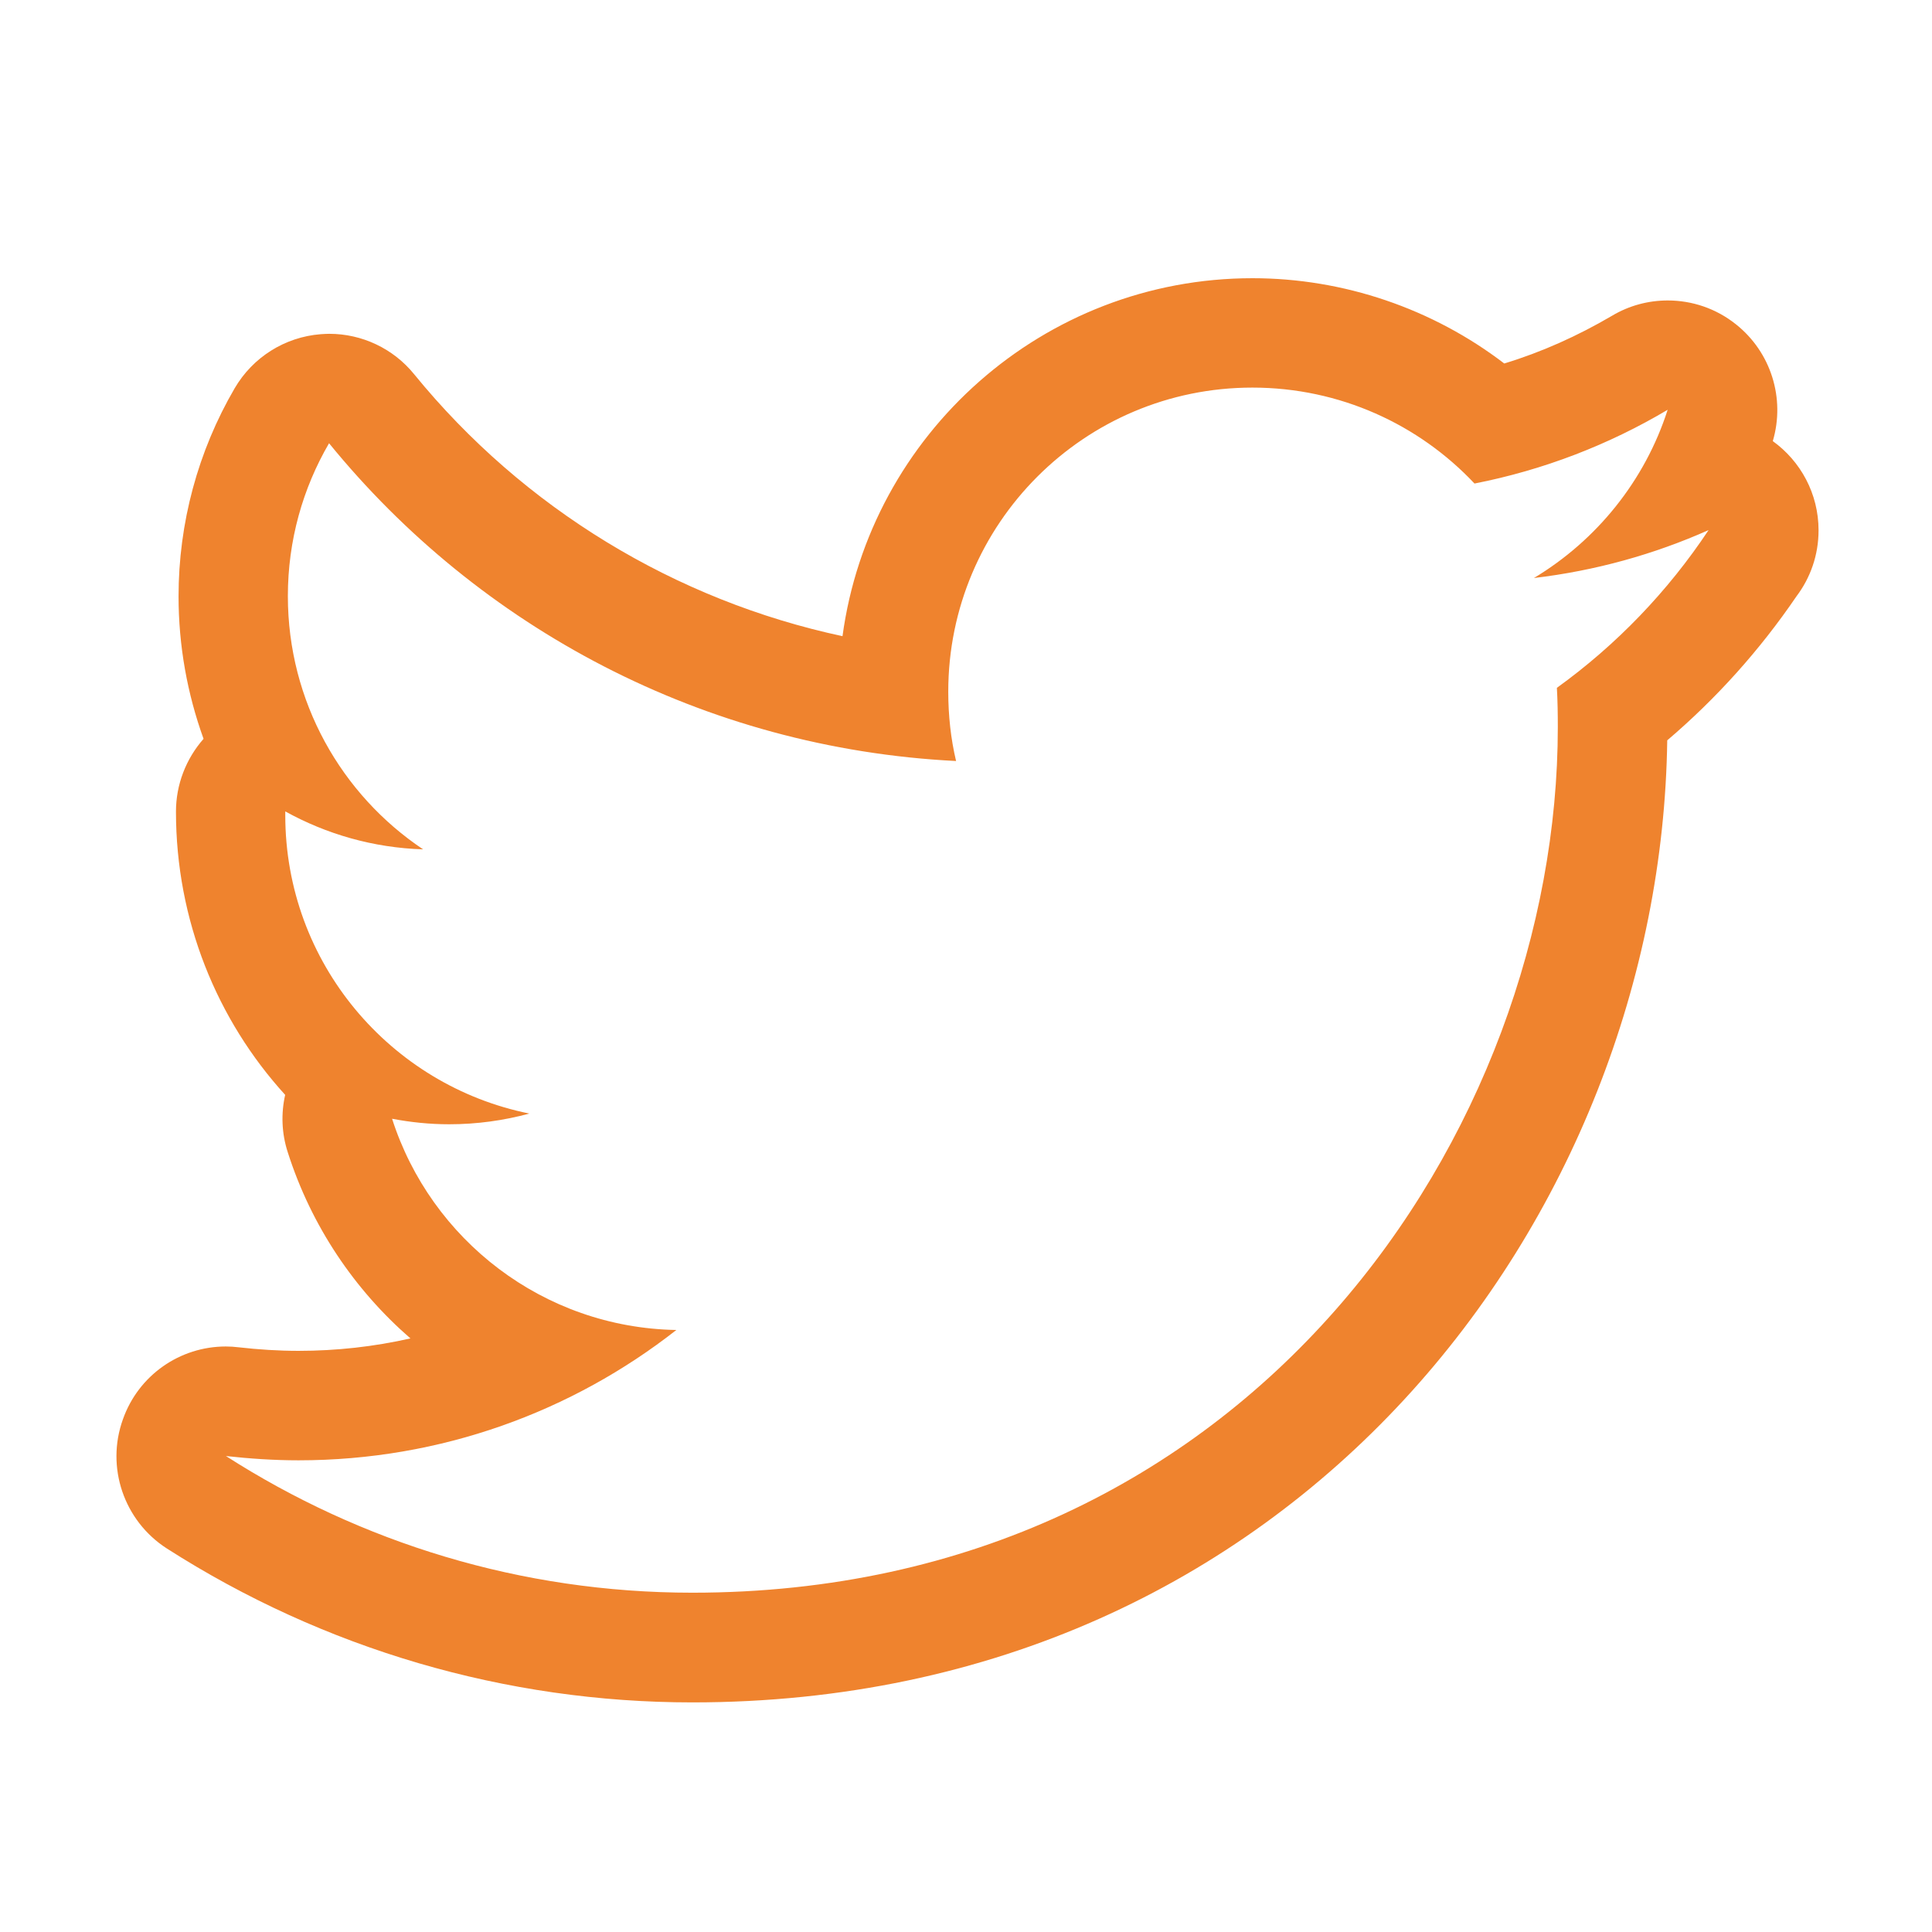 <?xml version="1.0" encoding="utf-8"?>
<!-- Generator: Adobe Illustrator 16.0.4, SVG Export Plug-In . SVG Version: 6.00 Build 0)  -->
<!DOCTYPE svg PUBLIC "-//W3C//DTD SVG 1.1//EN" "http://www.w3.org/Graphics/SVG/1.1/DTD/svg11.dtd">
<svg version="1.1" id="Layer_1" xmlns="http://www.w3.org/2000/svg" xmlns:xlink="http://www.w3.org/1999/xlink" x="0px" y="0px"
	 width="50px" height="50px" viewBox="0 0 50 50" enable-background="new 0 0 50 50" xml:space="preserve">
<g id="twitter">
	<path fill="#EF832E" d="M45.88,11.416c0.327-1.106-0.047-2.302-0.953-3.022c-0.514-0.411-1.136-0.618-1.767-0.618
		c-0.498,0-0.996,0.13-1.443,0.397C40.829,8.694,39.9,9.112,38.93,9.407C37.076,7.989,34.777,7.2,32.414,7.2
		c-5.416,0-9.903,4.04-10.61,9.264c-4.318-0.924-8.252-3.303-11.086-6.779c-0.54-0.666-1.35-1.046-2.196-1.046
		c-0.071,0-0.146,0.005-0.222,0.01c-0.928,0.073-1.757,0.596-2.226,1.398c-0.952,1.631-1.453,3.491-1.453,5.386
		c0,1.28,0.227,2.525,0.647,3.688c-0.452,0.514-0.714,1.18-0.714,1.884c0,2.808,1.06,5.39,2.826,7.33
		c-0.109,0.483-0.092,0.996,0.067,1.485c0.611,1.914,1.729,3.562,3.175,4.818c-0.939,0.213-1.911,0.322-2.897,0.322
		c-0.511,0-1.028-0.033-1.549-0.092c-0.11-0.014-0.22-0.021-0.332-0.021c-1.186,0-2.26,0.742-2.663,1.885
		c-0.447,1.24,0.026,2.627,1.134,3.341c4.071,2.606,8.775,3.985,13.602,3.985c15.655,0,25.063-12.6,25.231-24.898
		c1.274-1.085,2.395-2.334,3.345-3.728c0.358-0.474,0.571-1.063,0.571-1.708C47.064,12.775,46.598,11.933,45.88,11.416z
		 M40.292,17.801c0.019,0.337,0.024,0.677,0.024,1.018c0,10.404-7.918,22.4-22.399,22.4c-4.445,0-8.584-1.303-12.07-3.537
		c0.613,0.068,1.243,0.111,1.878,0.111c3.689,0,7.083-1.26,9.779-3.373c-3.449-0.061-6.354-2.34-7.357-5.467
		c0.481,0.092,0.975,0.143,1.478,0.143c0.72,0,1.416-0.098,2.075-0.277c-3.602-0.727-6.317-3.904-6.317-7.722
		c0-0.034,0-0.065,0-0.098c1.062,0.588,2.277,0.942,3.567,0.982c-2.112-1.412-3.5-3.824-3.5-6.554c0-1.442,0.388-2.793,1.066-3.956
		c3.88,4.763,9.683,7.896,16.227,8.224c-0.136-0.574-0.202-1.178-0.202-1.795c0-4.344,3.523-7.869,7.87-7.869
		c2.266,0,4.313,0.956,5.749,2.483c1.791-0.351,3.479-1.006,4.999-1.909c-0.589,1.837-1.839,3.38-3.461,4.354
		c1.591-0.188,3.106-0.611,4.52-1.24C43.165,15.305,41.832,16.691,40.292,17.801z"/>
</g>
</svg>
